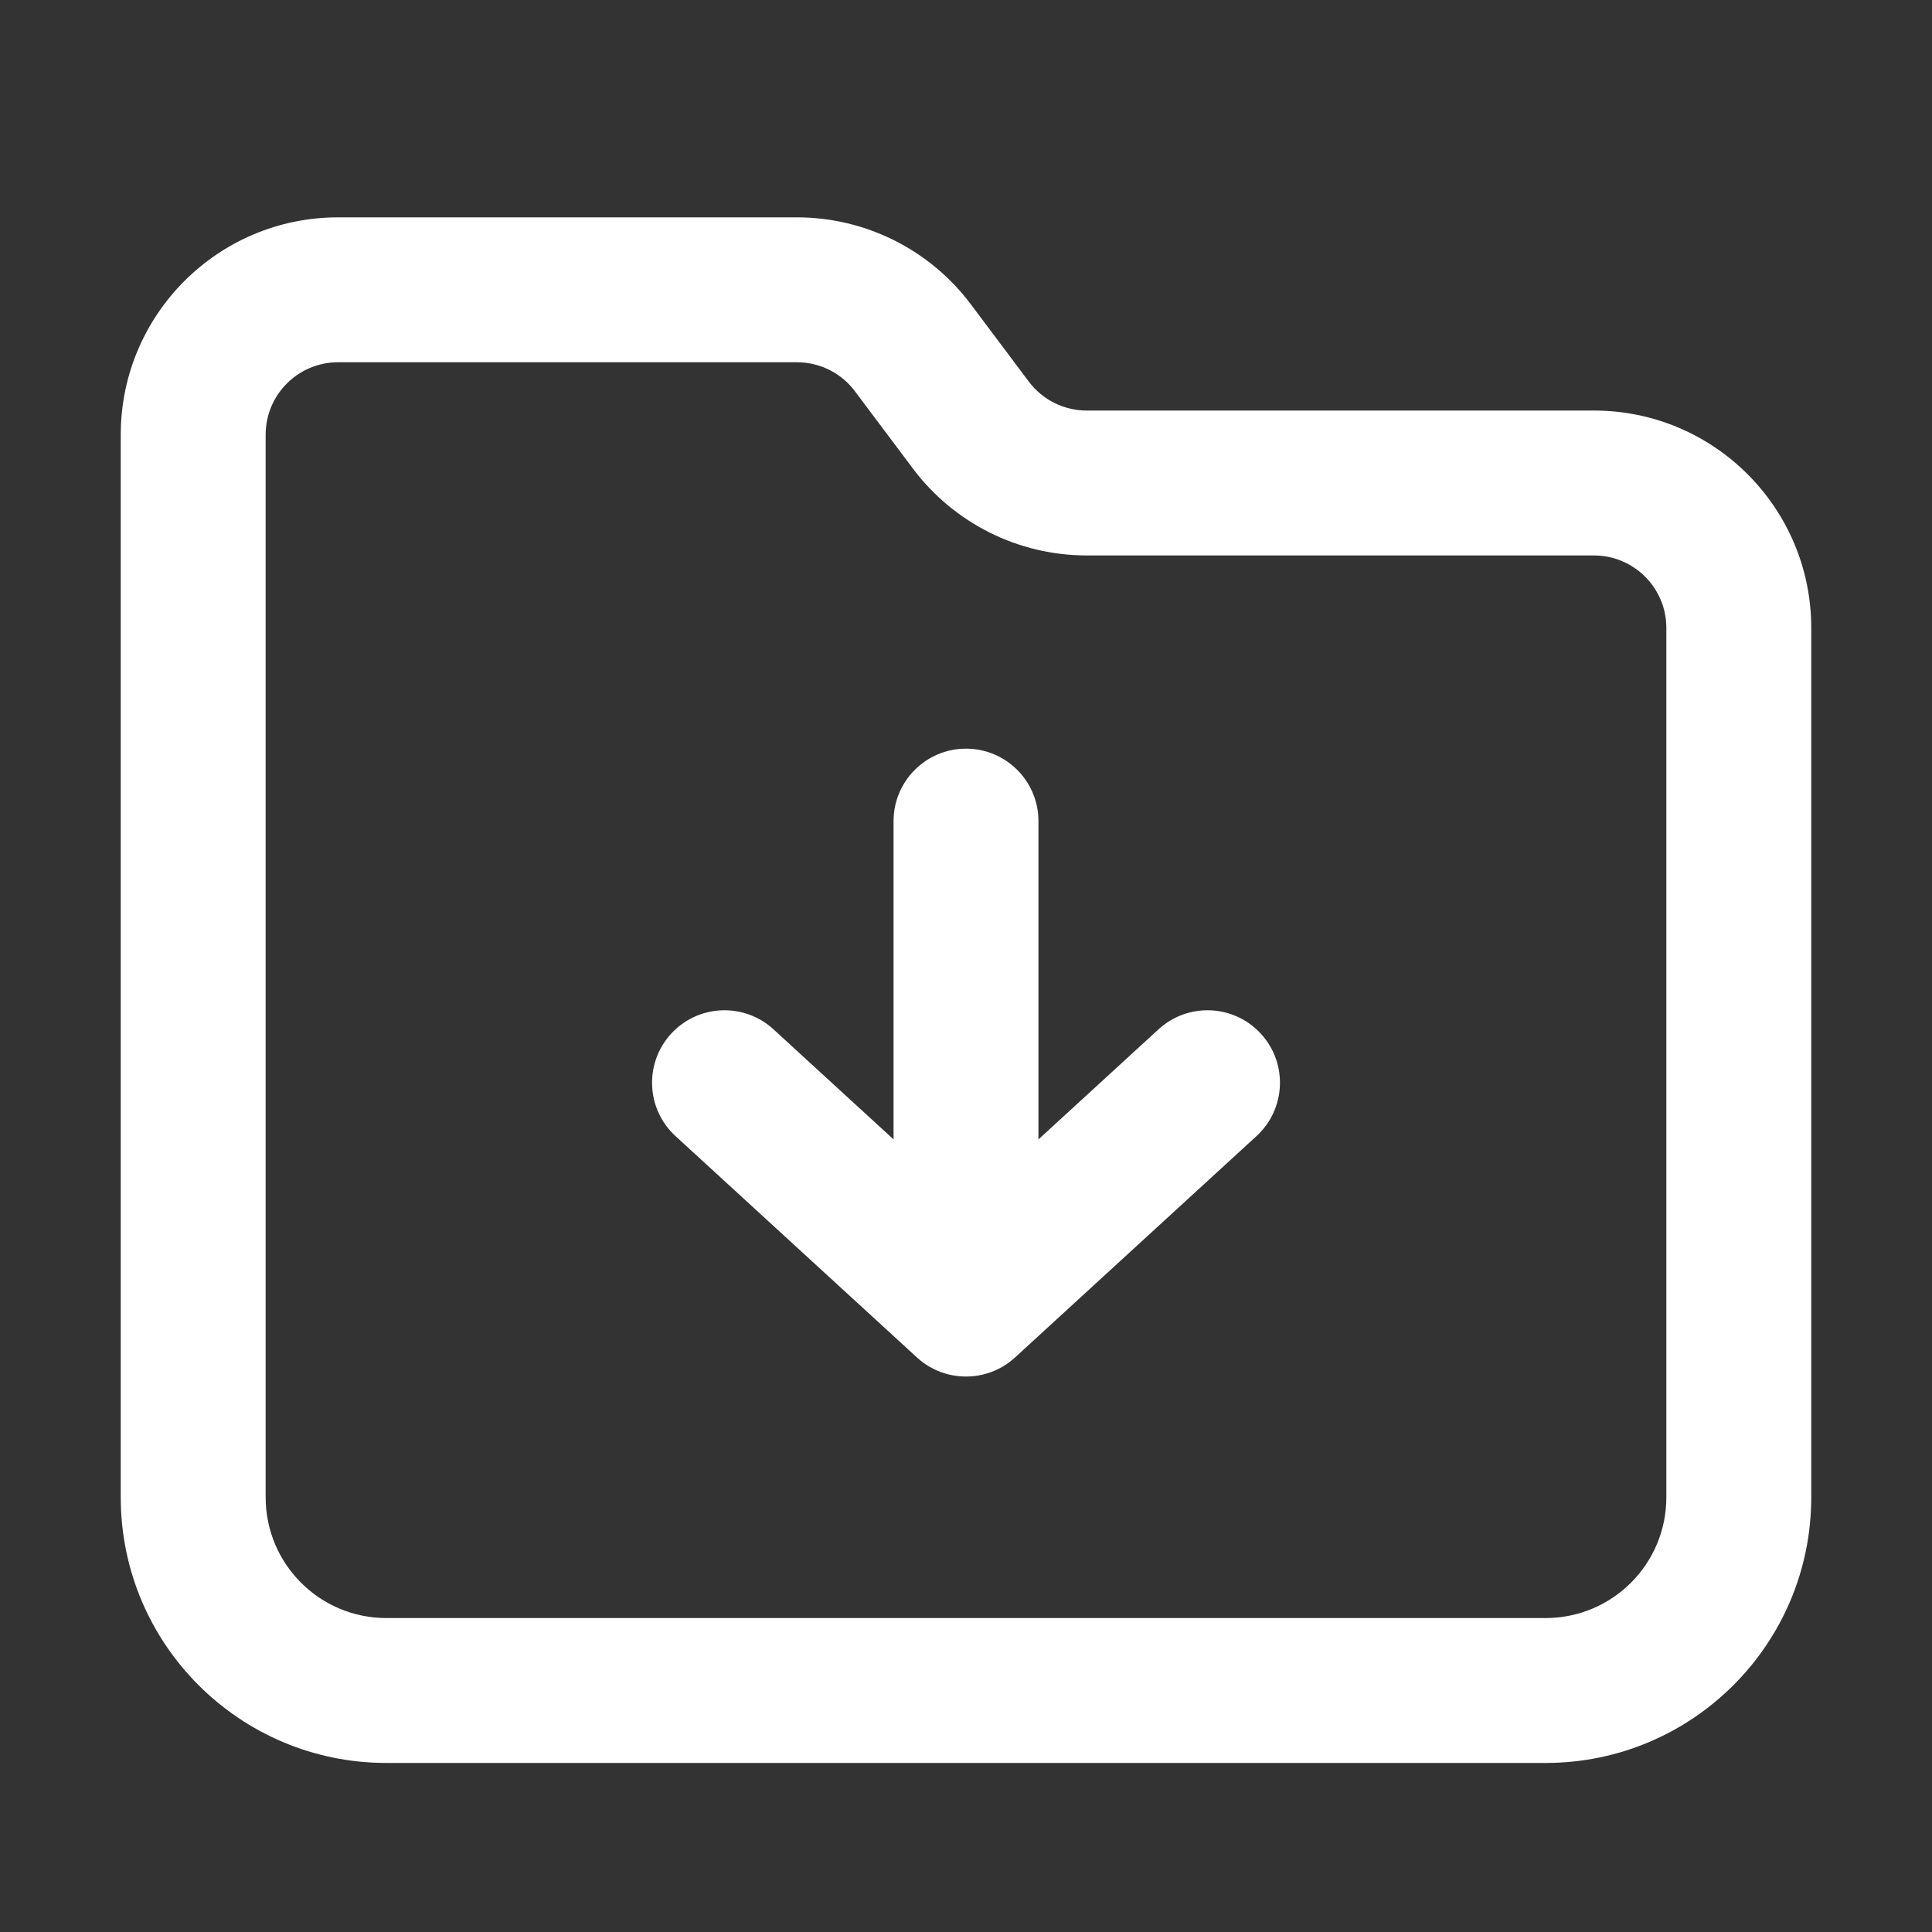 <svg width="40" height="40" viewBox="0 0 40 40" fill="none" xmlns="http://www.w3.org/2000/svg">
<rect x="0" y="0" width="40" height="40" fill="#333333" stroke="none"/>
<path fill-rule="evenodd" clip-rule="evenodd" d="M7 7.5C6.172 7.5 5.5 8.172 5.5 9V31C5.5 32.381 6.619 33.5 8 33.5H32C33.381 33.5 34.5 32.381 34.5 31V13C34.5 12.172 33.828 11.5 33 11.5H22.5C21.084 11.5 19.75 10.833 18.9 9.7L17.7 8.1C17.417 7.722 16.972 7.5 16.5 7.5H7ZM2.5 9C2.5 6.515 4.515 4.5 7 4.5H16.5C17.916 4.5 19.25 5.167 20.1 6.3L21.3 7.9C21.583 8.278 22.028 8.5 22.5 8.5H33C35.485 8.5 37.5 10.515 37.5 13V31C37.5 34.038 35.038 36.5 32 36.5H8C4.962 36.5 2.5 34.038 2.5 31V9Z" fill="white"/>
<path fill-rule="evenodd" clip-rule="evenodd" d="M20 15.5C20.828 15.5 21.5 16.172 21.5 17V23.59L23.986 21.311C24.597 20.751 25.546 20.792 26.106 21.403C26.666 22.014 26.624 22.963 26.014 23.522L21.014 28.106C20.44 28.631 19.56 28.631 18.986 28.106L13.986 23.522C13.376 22.963 13.335 22.014 13.894 21.403C14.454 20.792 15.403 20.751 16.014 21.311L18.5 23.59L18.5 17C18.5 16.172 19.172 15.5 20 15.5Z" fill="white"/>
</svg>
